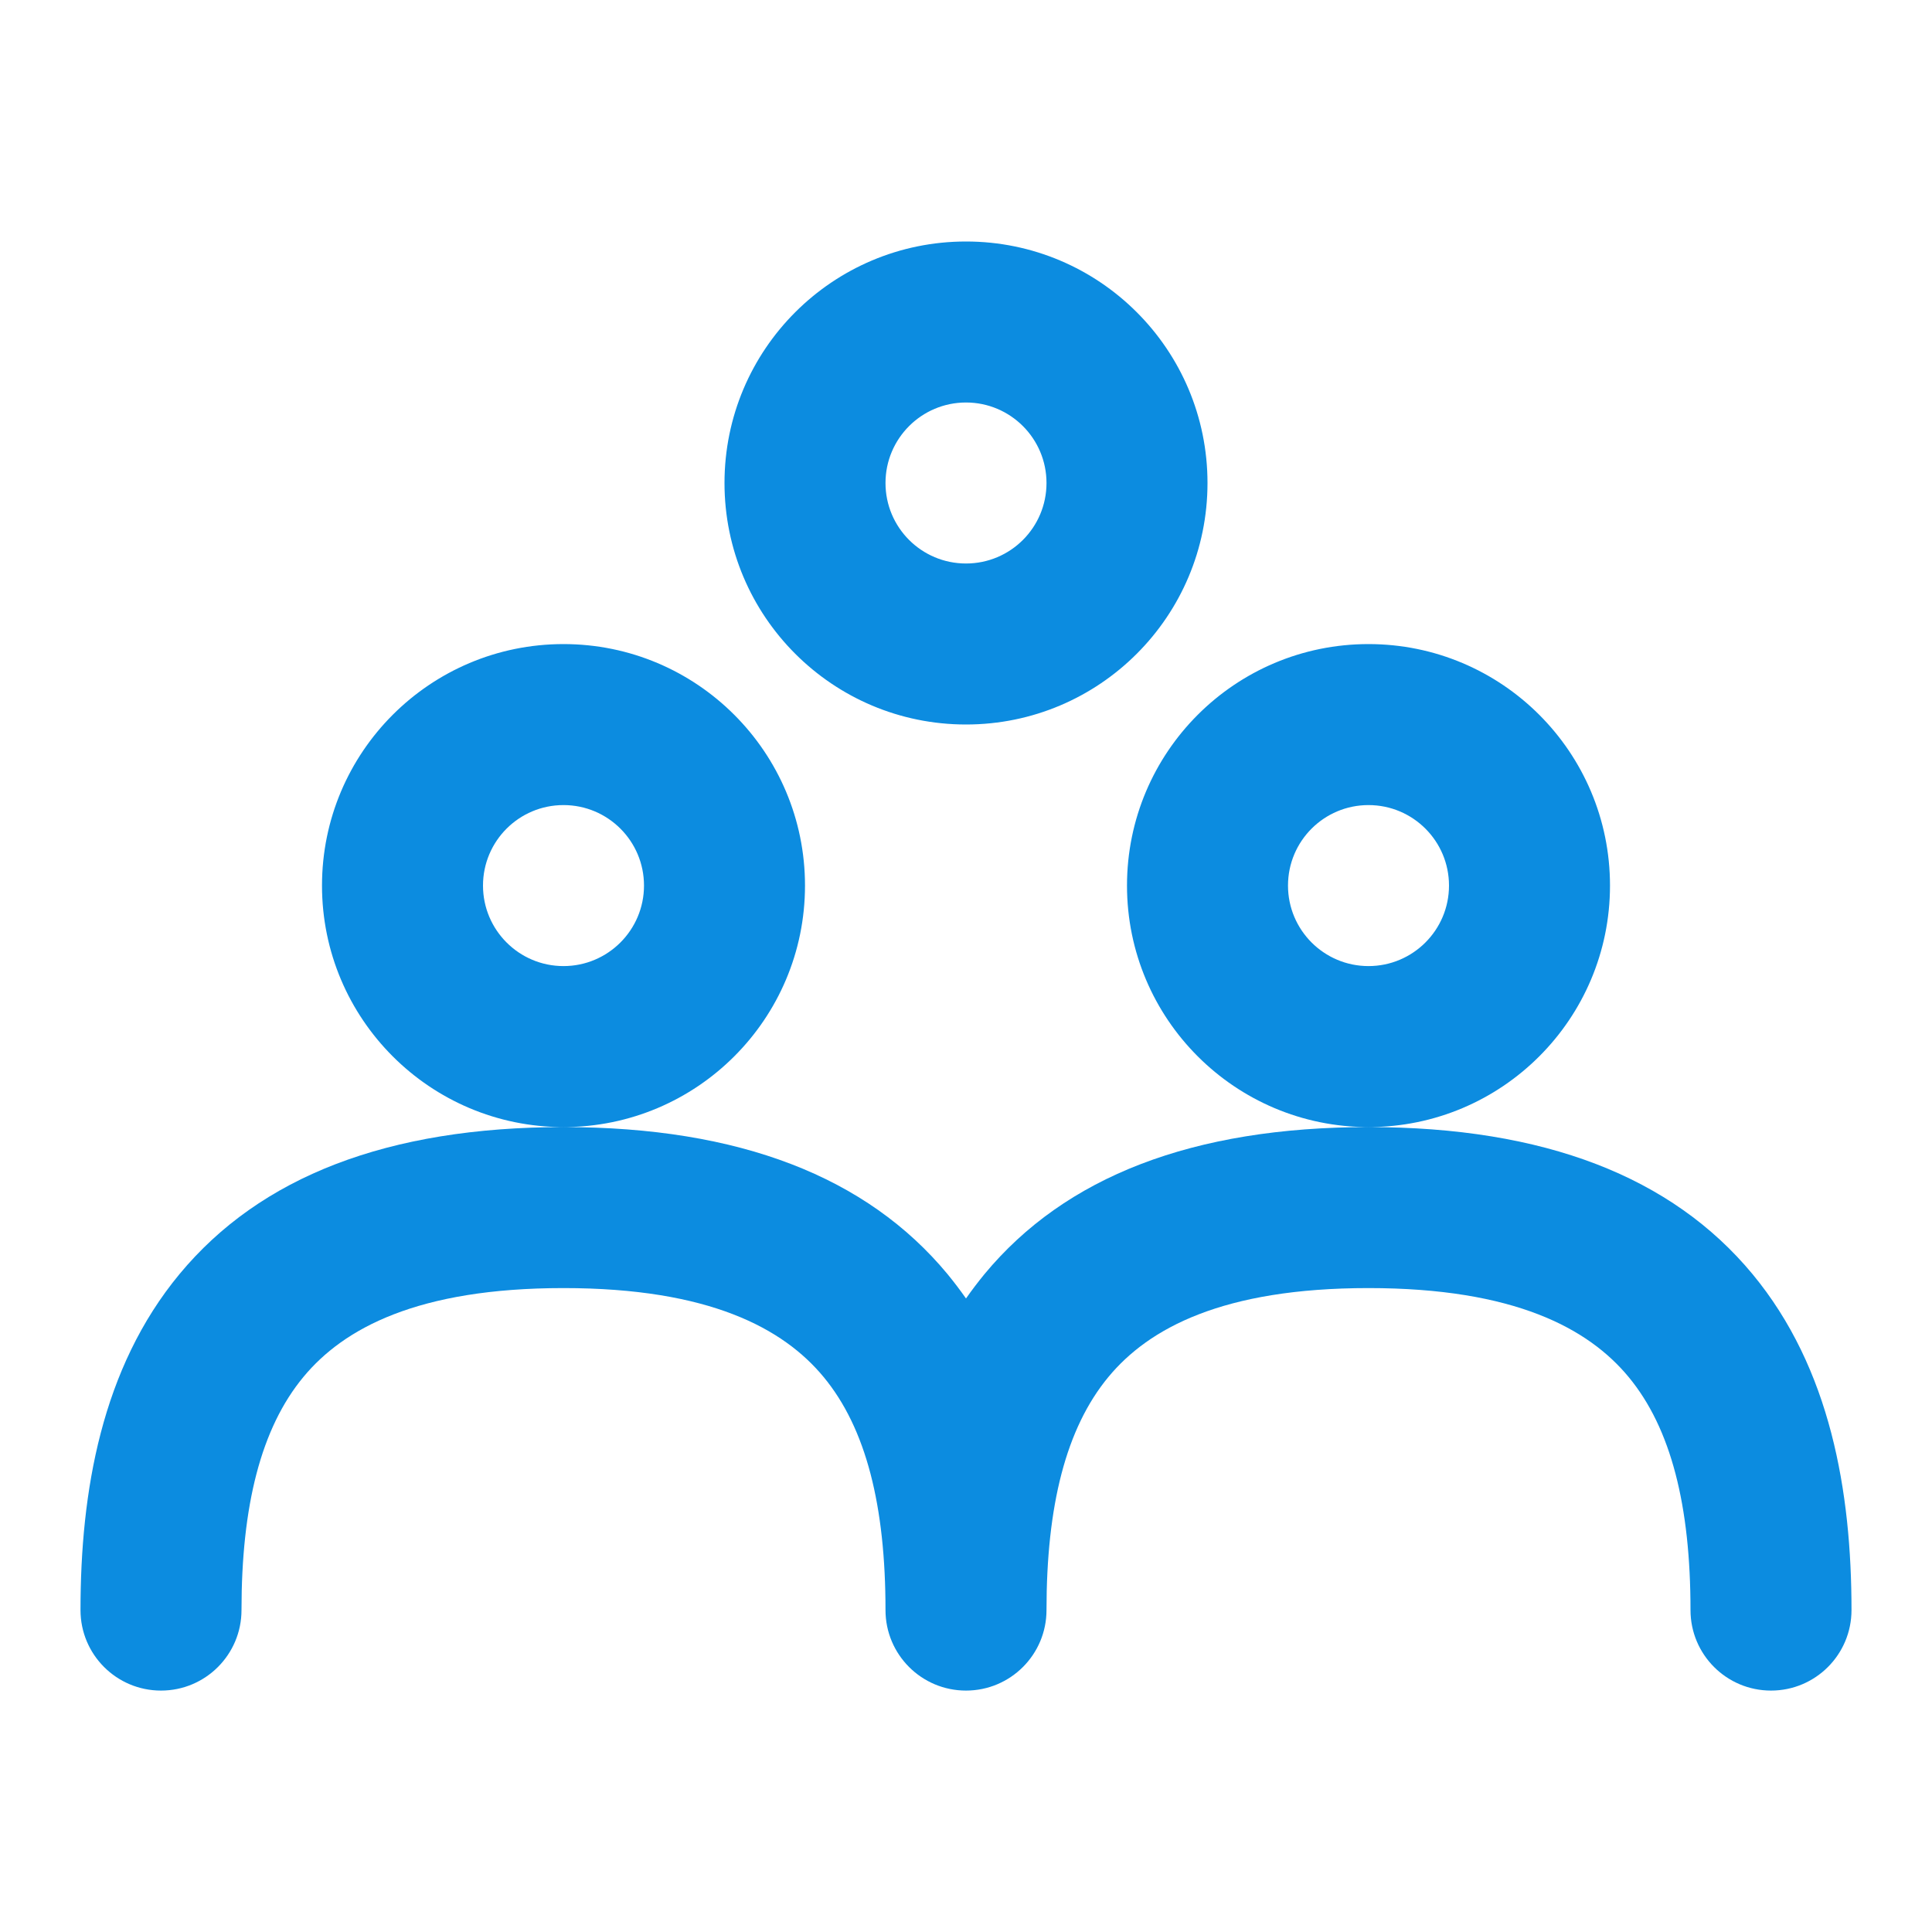 <svg xmlns="http://www.w3.org/2000/svg" width="24" height="24" viewBox="0 0 24 24" fill="none">
  <path fill-rule="evenodd" clip-rule="evenodd" d="M13 6C13 6.553 12.552 7 12 7C11.448 7 11 6.553 11 6C11 5.448 11.448 5 12 5C12.552 5 13 5.448 13 6ZM15 6C15 7.657 13.657 9 12 9C10.343 9 9 7.657 9 6C9 4.343 10.343 3 12 3C13.657 3 15 4.343 15 6ZM7 12.001C7.552 12.001 8 11.553 8 11.001C8 10.448 7.552 10.001 7 10.001C6.448 10.001 6 10.448 6 11.001C6 11.553 6.448 12.001 7 12.001ZM7 14.001C8.657 14.001 10 12.658 10 11.001C10 9.344 8.657 8.001 7 8.001C5.343 8.001 4 9.344 4 11.001C4 12.658 5.343 14.001 7 14.001ZM12 16.13C11.928 16.027 11.851 15.926 11.77 15.827C10.768 14.618 9.185 14.001 7 14.001C4.815 14.001 3.232 14.618 2.23 15.827C1.26 16.998 1 18.532 1 20.001C1 20.554 1.448 21.001 2 21.001C2.552 21.001 3 20.554 3 20.001C3 18.709 3.24 17.743 3.77 17.104C4.268 16.503 5.185 16.001 7 16.001C8.815 16.001 9.732 16.503 10.23 17.104C10.76 17.743 11 18.709 11 20.001C11 20.554 11.448 21.001 12 21.001C12.552 21.001 13 20.554 13 20.001C13 18.709 13.24 17.743 13.77 17.104C14.268 16.503 15.185 16.001 17 16.001C18.815 16.001 19.732 16.503 20.23 17.104C20.76 17.743 21 18.709 21 20.001C21 20.554 21.448 21.001 22 21.001C22.552 21.001 23 20.554 23 20.001C23 18.532 22.74 16.998 21.77 15.827C20.768 14.618 19.185 14.001 17 14.001C18.657 14.001 20 12.658 20 11.001C20 9.344 18.657 8.001 17 8.001C15.343 8.001 14 9.344 14 11.001C14 12.658 15.343 14.001 17 14.001C14.815 14.001 13.232 14.618 12.23 15.827C12.149 15.926 12.072 16.027 12 16.13ZM17 12.001C17.552 12.001 18 11.553 18 11.001C18 10.448 17.552 10.001 17 10.001C16.448 10.001 16 10.448 16 11.001C16 11.553 16.448 12.001 17 12.001Z" fill="#0C8CE0"/>
</svg>
